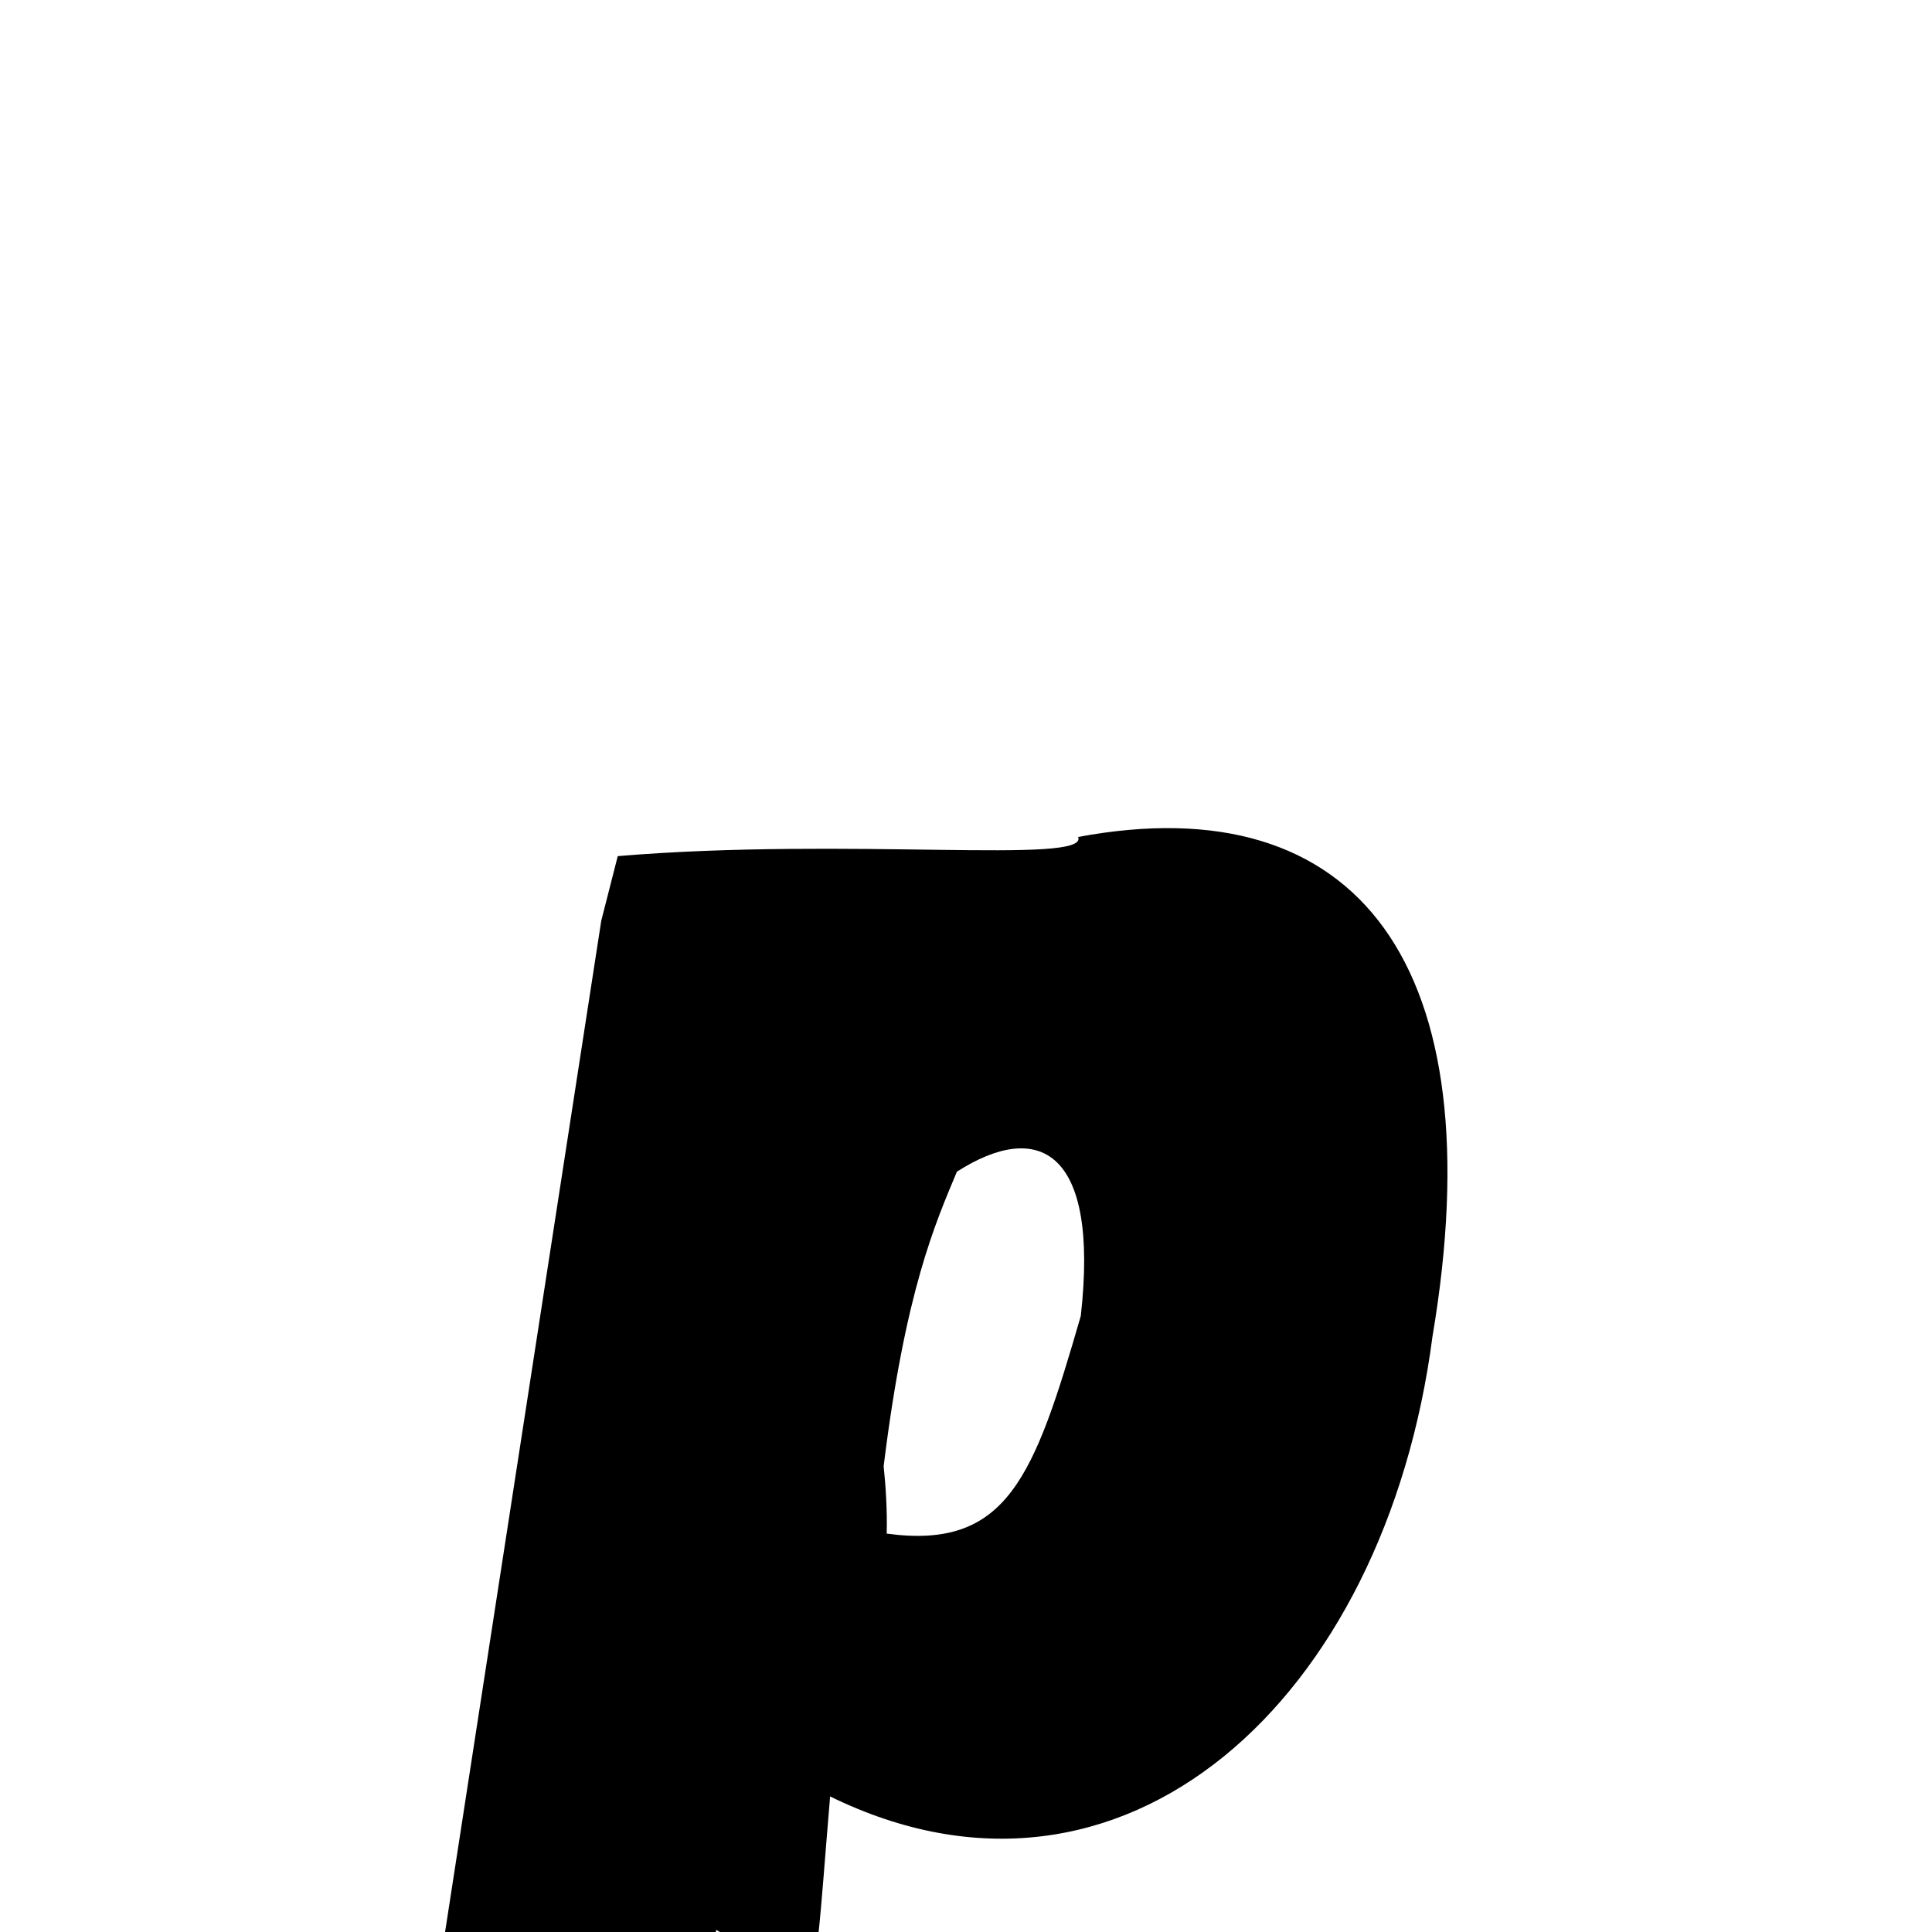 <svg xmlns="http://www.w3.org/2000/svg" xmlns:xlink="http://www.w3.org/1999/xlink" width="50px" height="50px" style="-ms-transform: rotate(360deg); -webkit-transform: rotate(360deg); transform: rotate(360deg);" preserveAspectRatio="xMidYMid meet" viewBox="0 0 24 24"><path d="M 13.393 10.397 C 16.881 9.747 18.571 12.002 17.795 16.601 C 17.207 21.117 13.956 24.102 10.312 22.316 C 10.045 25.48 10.24 24.756 8.897 23.973 L 8.1 29.444 L 4.536 30.429 L 7.469 11.438 L 7.674 10.635 L 7.674 10.635 C 10.536 10.395 13.532 10.746 13.393 10.397 M 11.887 14.555 C 11.618 15.199 11.246 16.033 10.977 18.214 C 11.004 18.471 11.022 18.769 11.015 19.051 C 12.514 19.255 12.847 18.347 13.426 16.347 C 13.658 14.276 12.897 13.909 11.887 14.555 " stroke-width="1.0" fill="rgb(0, 0, 0)" opacity="1.0"></path></svg>
